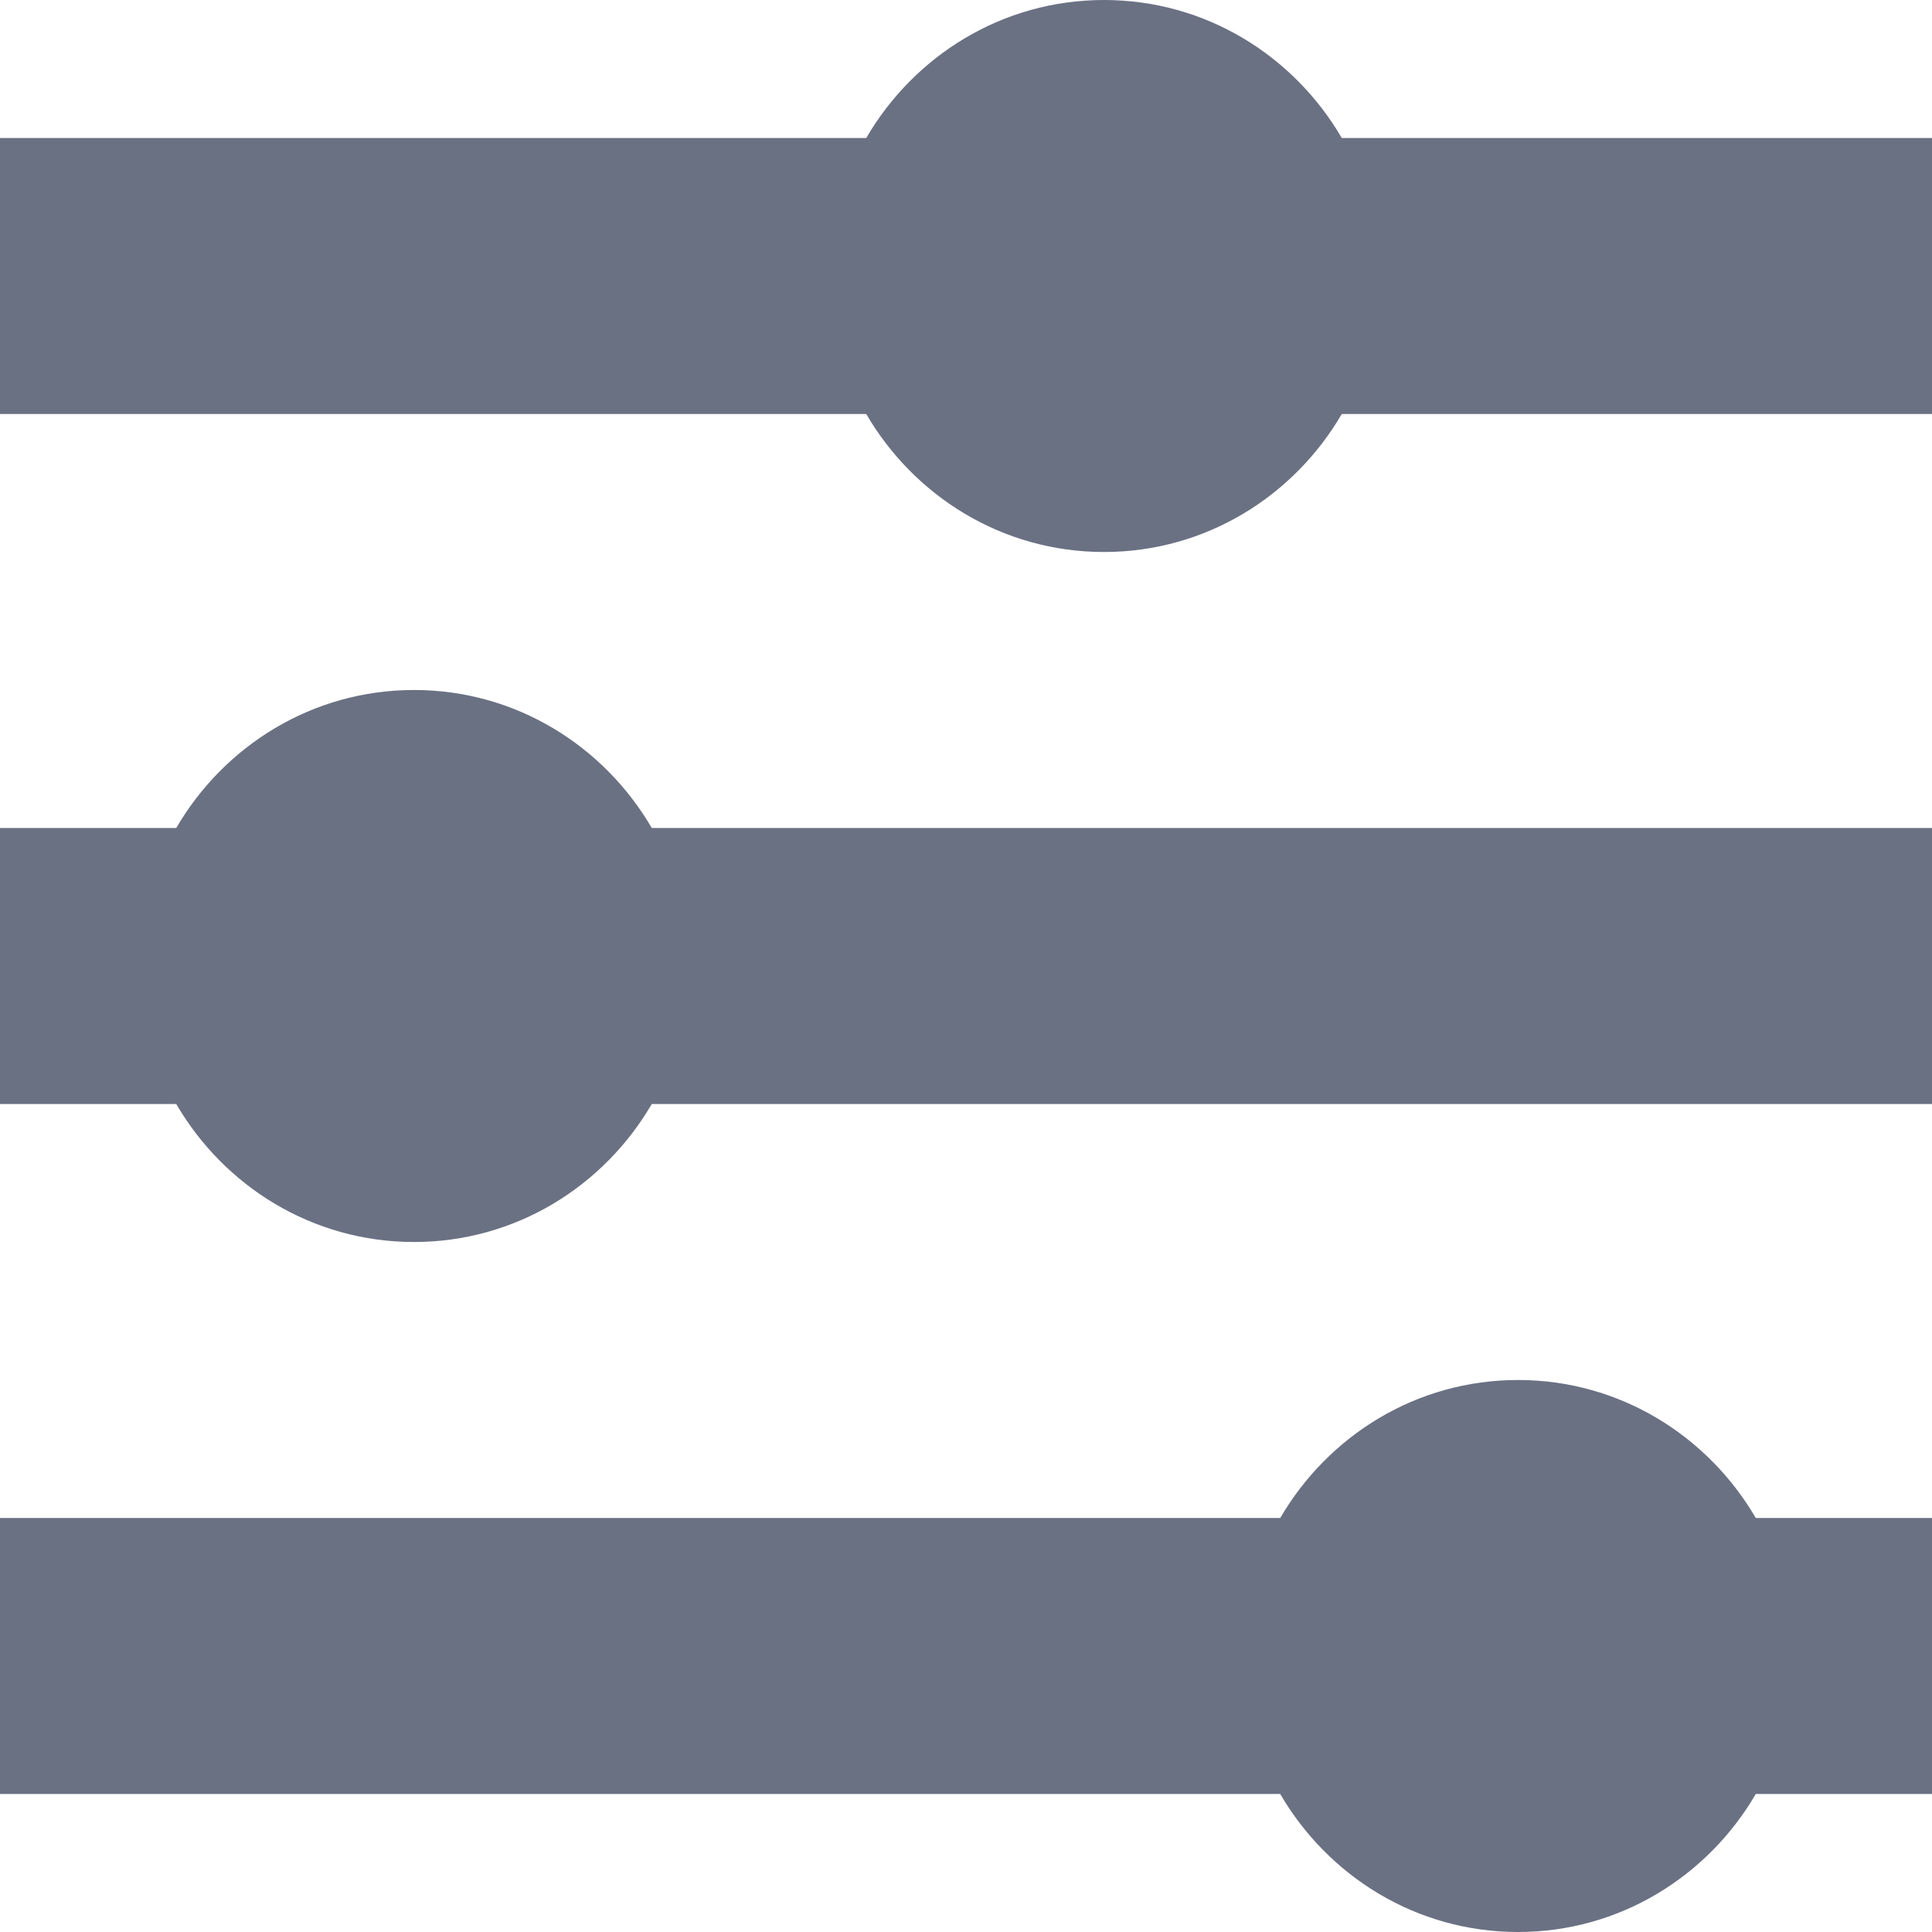 <svg xmlns="http://www.w3.org/2000/svg" xmlns:xlink="http://www.w3.org/1999/xlink" preserveAspectRatio="xMidYMid" width="14" height="14" viewBox="0 0 14 14">
  <defs>
    <style>
      .cls-1 {
        fill: #6a7183;
        fill-rule: evenodd;
      }
    </style>
  </defs>
  <path d="M12.723,13.000 C12.376,13.595 11.738,14.000 11.000,14.000 C10.262,14.000 9.624,13.595 9.277,13.000 L-0.000,13.000 L-0.000,11.000 L9.277,11.000 C9.624,10.405 10.262,10.000 11.000,10.000 C11.738,10.000 12.376,10.405 12.723,11.000 L14.000,11.000 L14.000,13.000 L12.723,13.000 ZM3.000,9.000 C2.262,9.000 1.624,8.595 1.277,8.000 L-0.000,8.000 L-0.000,6.000 L1.277,6.000 C1.624,5.405 2.262,5.000 3.000,5.000 C3.738,5.000 4.376,5.405 4.723,6.000 L14.000,6.000 L14.000,8.000 L4.723,8.000 C4.376,8.595 3.738,9.000 3.000,9.000 ZM8.000,4.000 C7.262,4.000 6.624,3.595 6.277,3.000 L-0.000,3.000 L-0.000,1.000 L6.277,1.000 C6.624,0.405 7.262,-0.000 8.000,-0.000 C8.738,-0.000 9.376,0.405 9.723,1.000 L14.000,1.000 L14.000,3.000 L9.723,3.000 C9.376,3.595 8.738,4.000 8.000,4.000 Z" class="cls-1"/>
</svg>
